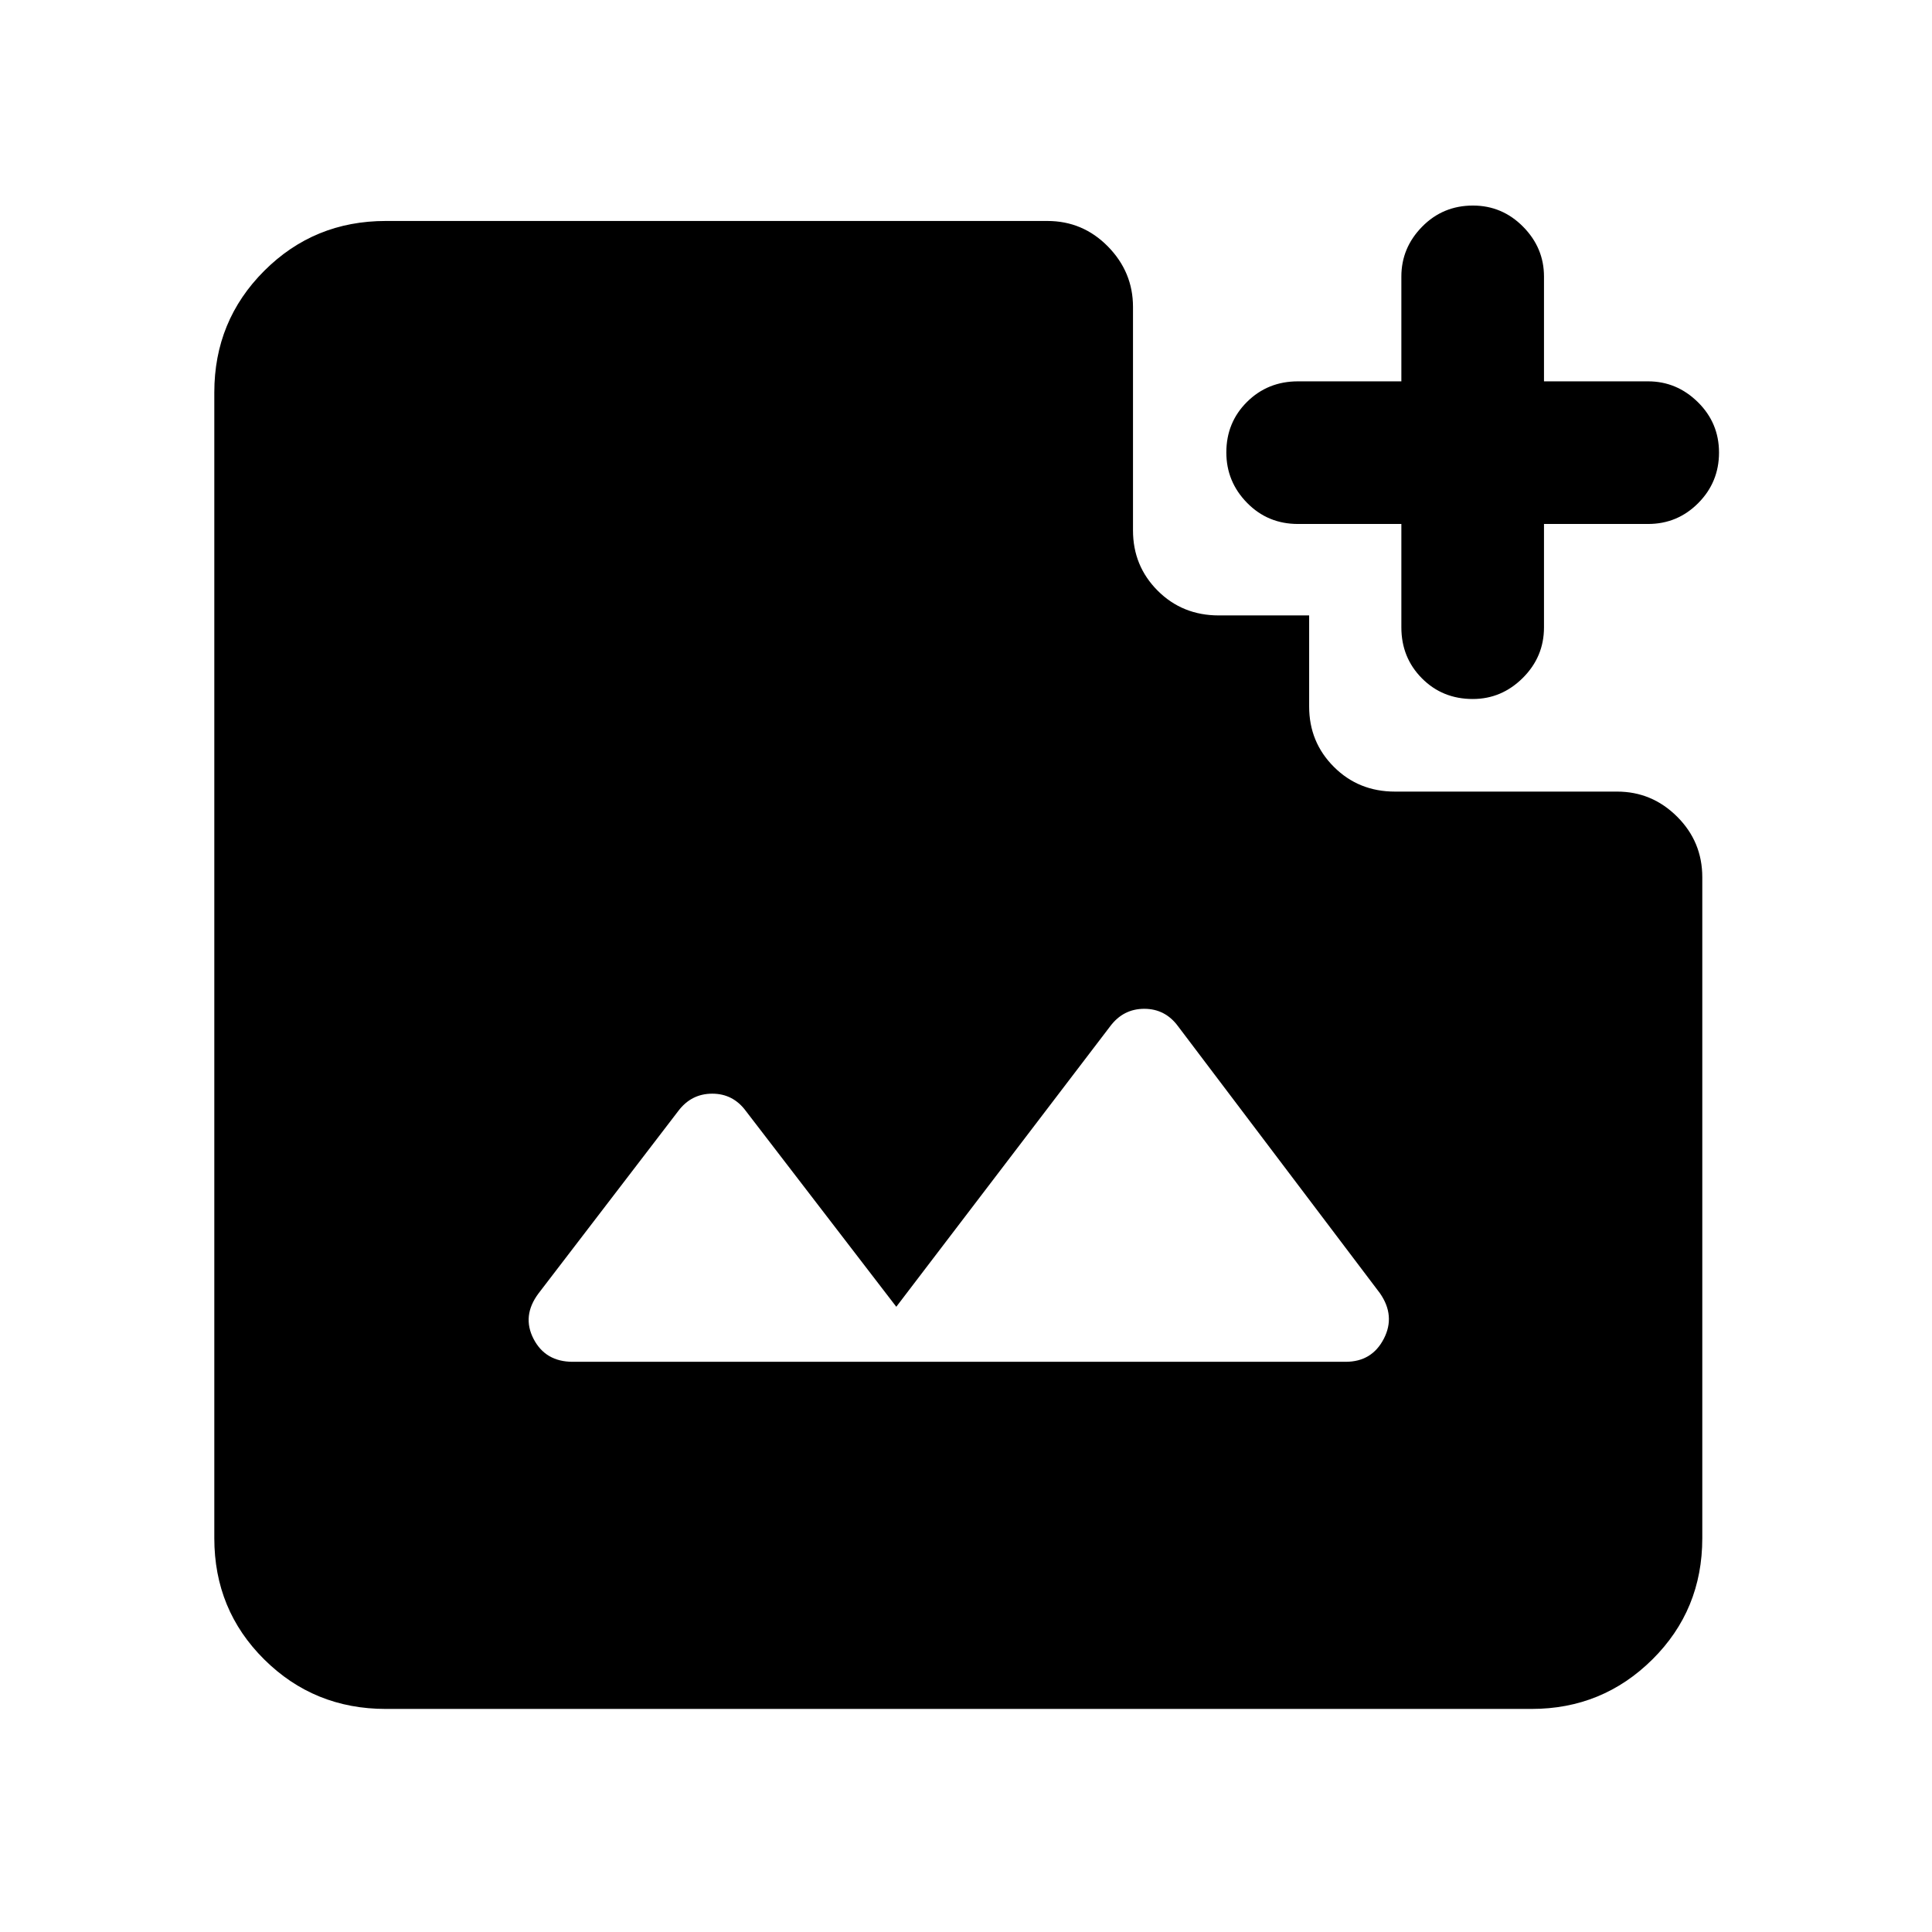 <svg xmlns="http://www.w3.org/2000/svg" height="40" viewBox="0 -960 960 960" width="40"><path d="M731.82-612.67q-15.08 0-25.28-10.28-10.21-10.29-10.21-25.32v-51.37h-51.37q-15.02 0-25.31-10.51-10.29-10.5-10.29-25.04 0-14.91 10.29-25.12 10.29-10.2 25.31-10.2h51.37v-52.08q0-14.27 10.32-24.77t25.24-10.5q14.53 0 24.92 10.5 10.39 10.5 10.39 24.77v52.08h51.71q14.27 0 24.77 10.35 10.49 10.34 10.49 25.04t-10.31 25.09q-10.31 10.39-24.95 10.39H767.2v51.37q0 14.65-10.53 25.13-10.53 10.47-24.85 10.47ZM284.6-283.33h384.05q13.03 0 18.94-11.41 5.92-11.41-1.91-22.67L585.37-450.05q-6.39-8.68-16.79-8.68-10.39 0-16.88 8.61L445.36-310.67l-74.68-97.2q-6.37-8.69-16.76-8.69-10.4 0-16.89 8.61l-69.43 90.62q-8.38 11.18-2.49 22.59 5.89 11.41 19.49 11.41Zm-92.92 172.49q-35.61 0-60.4-24.6t-24.79-60.21v-569.36q0-35.61 24.79-60.4t60.4-24.79h328.73q17.66 0 30.12 12.69 12.45 12.69 12.45 30.01v111.06q0 17.67 12.28 29.96 12.29 12.28 30.33 12.28h44.92v45.3q0 17.67 12.29 29.95 12.29 12.29 30.33 12.29h110.4q17.32 0 29.82 12.45 12.51 12.46 12.51 30.12v328.44q0 35.61-24.79 60.21-24.8 24.6-60.03 24.6H191.68Z"/></svg>
